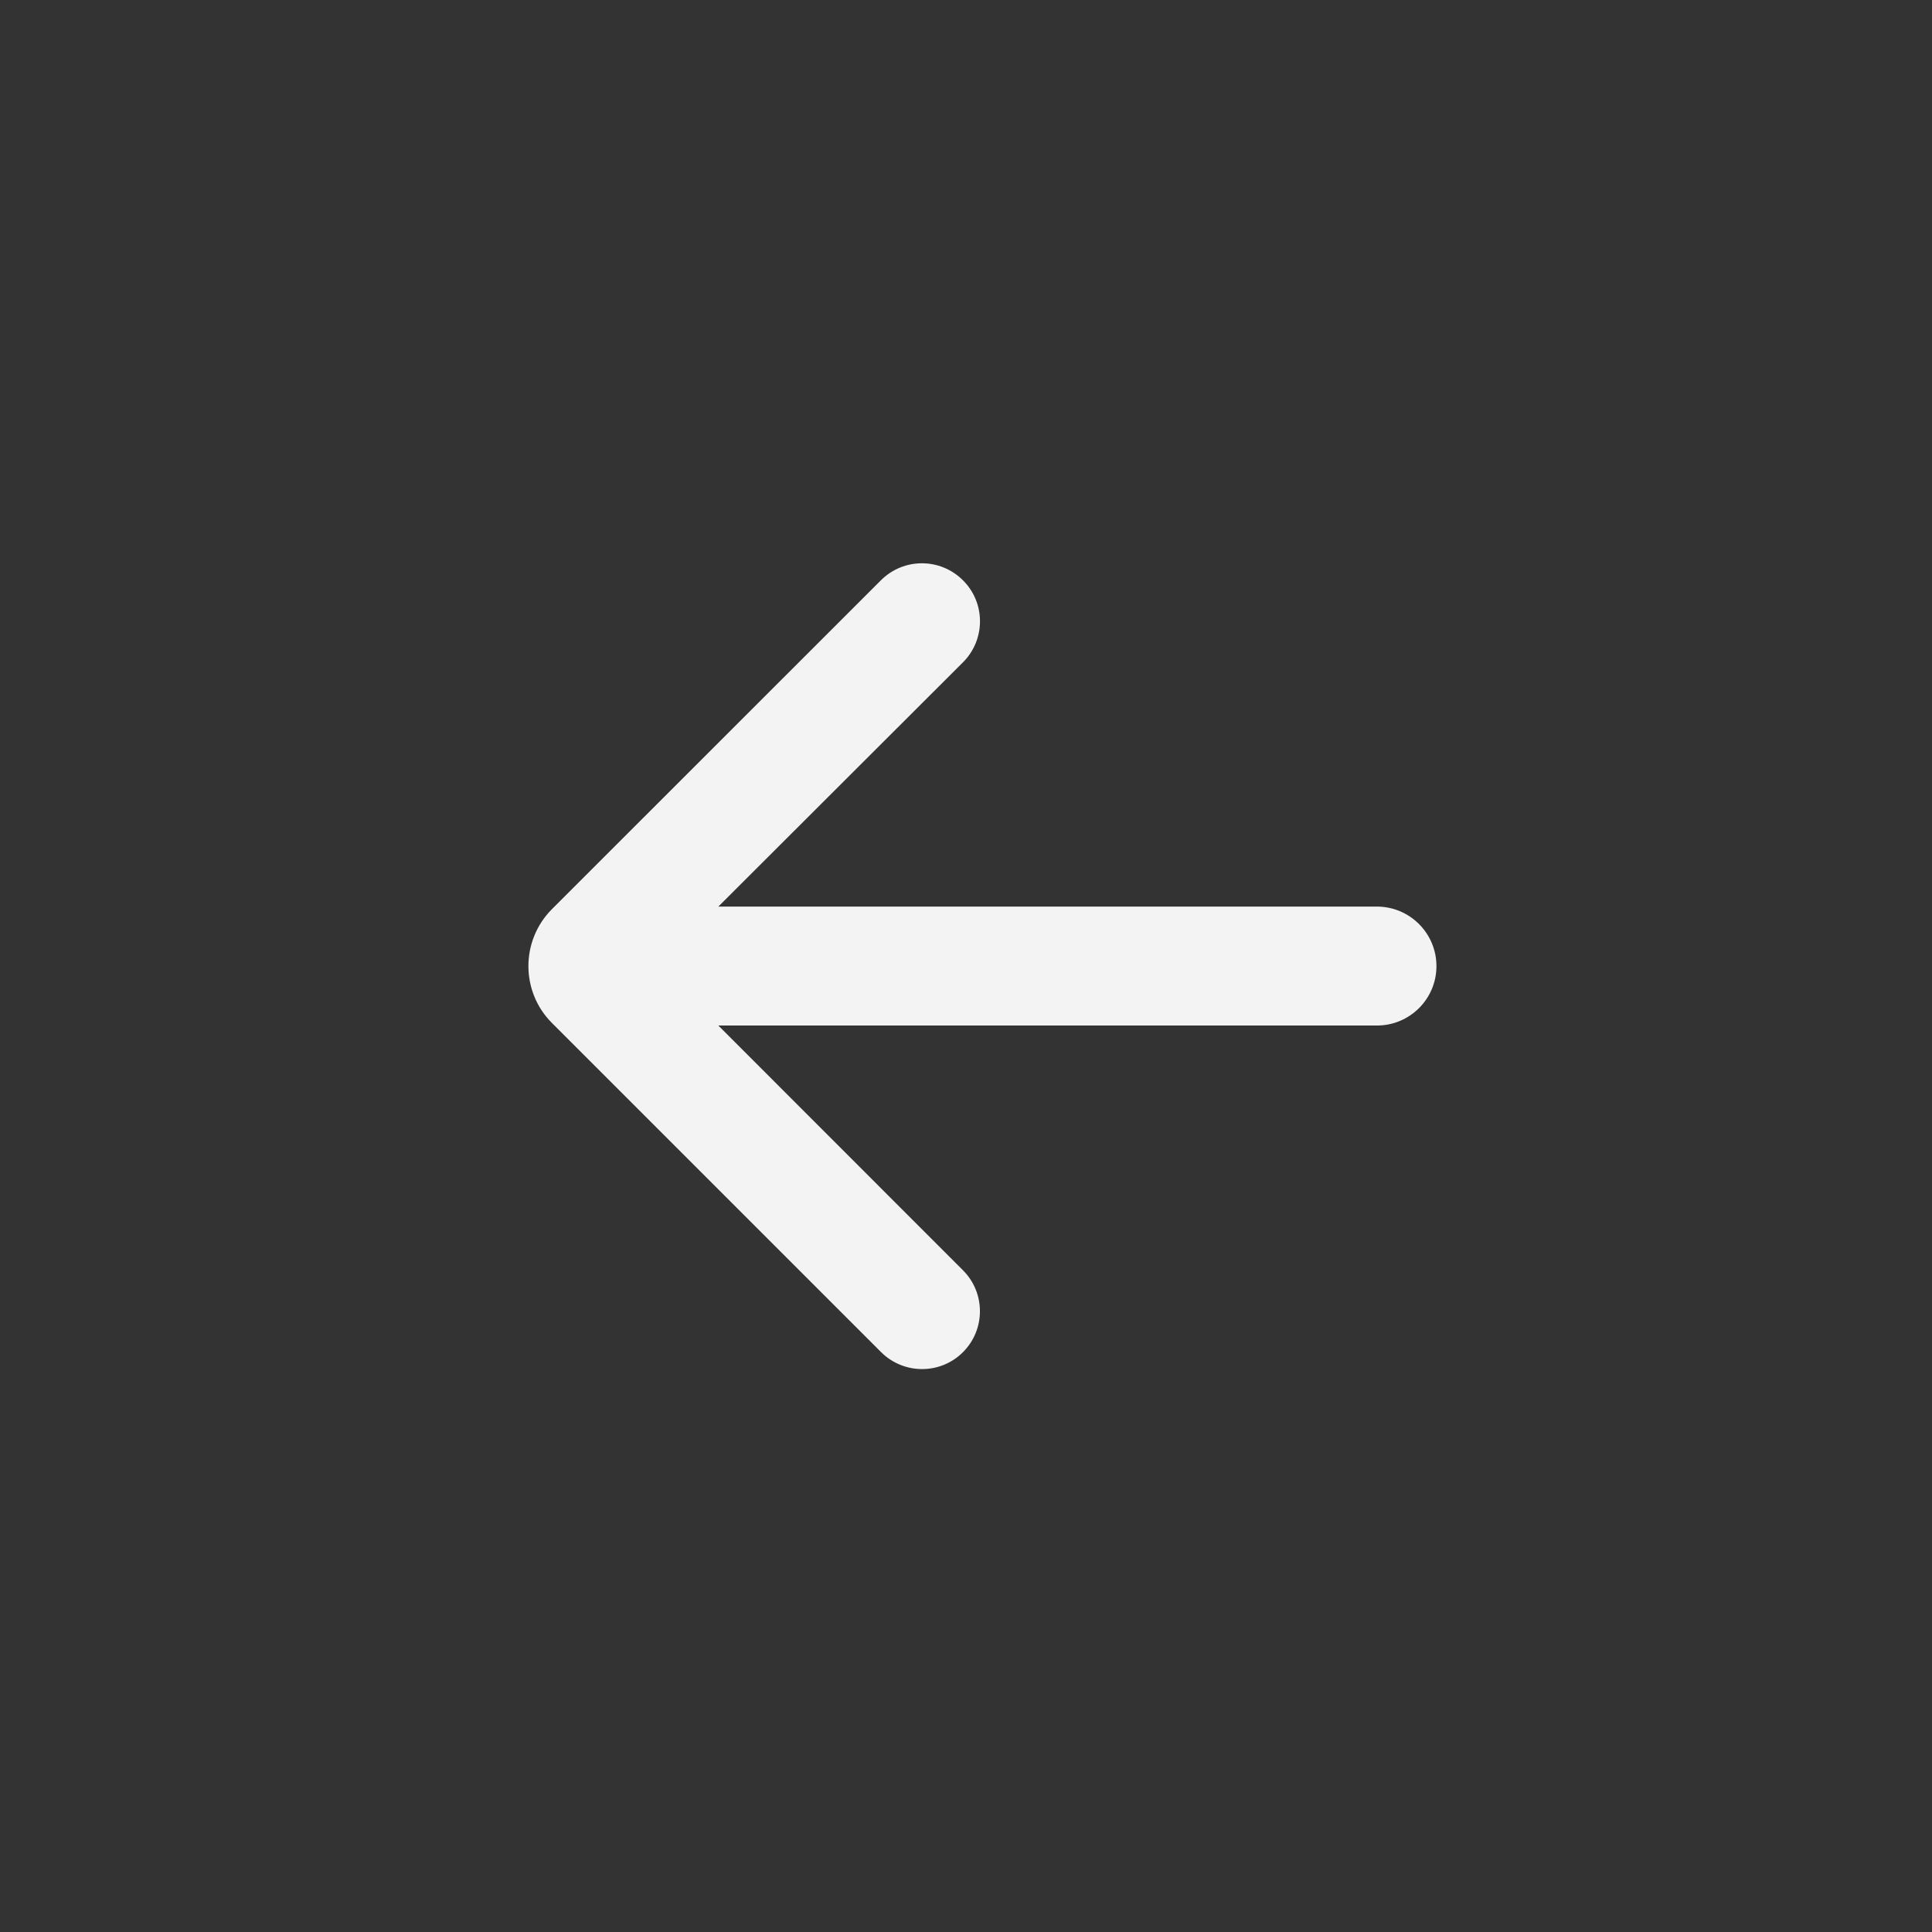 <svg width="16" height="16" viewBox="0 0 16 16" fill="none" xmlns="http://www.w3.org/2000/svg">
<rect x="0" y="0" width="16" height="16" fill="#333333" stroke="none"/>
<path d="M7.297 11.198C7.484 11.384 7.786 11.385 7.973 11.2C8.162 11.013 8.163 10.708 7.975 10.52L5.949 8.493H11.403C11.675 8.493 11.896 8.273 11.896 8.001C11.896 7.729 11.675 7.508 11.403 7.508H5.949L7.975 5.485C8.163 5.297 8.163 4.992 7.974 4.805C7.786 4.618 7.483 4.618 7.295 4.806L4.571 7.529C4.311 7.79 4.311 8.212 4.571 8.472L7.297 11.198Z" fill="#F3F3F3"/>
</svg>

